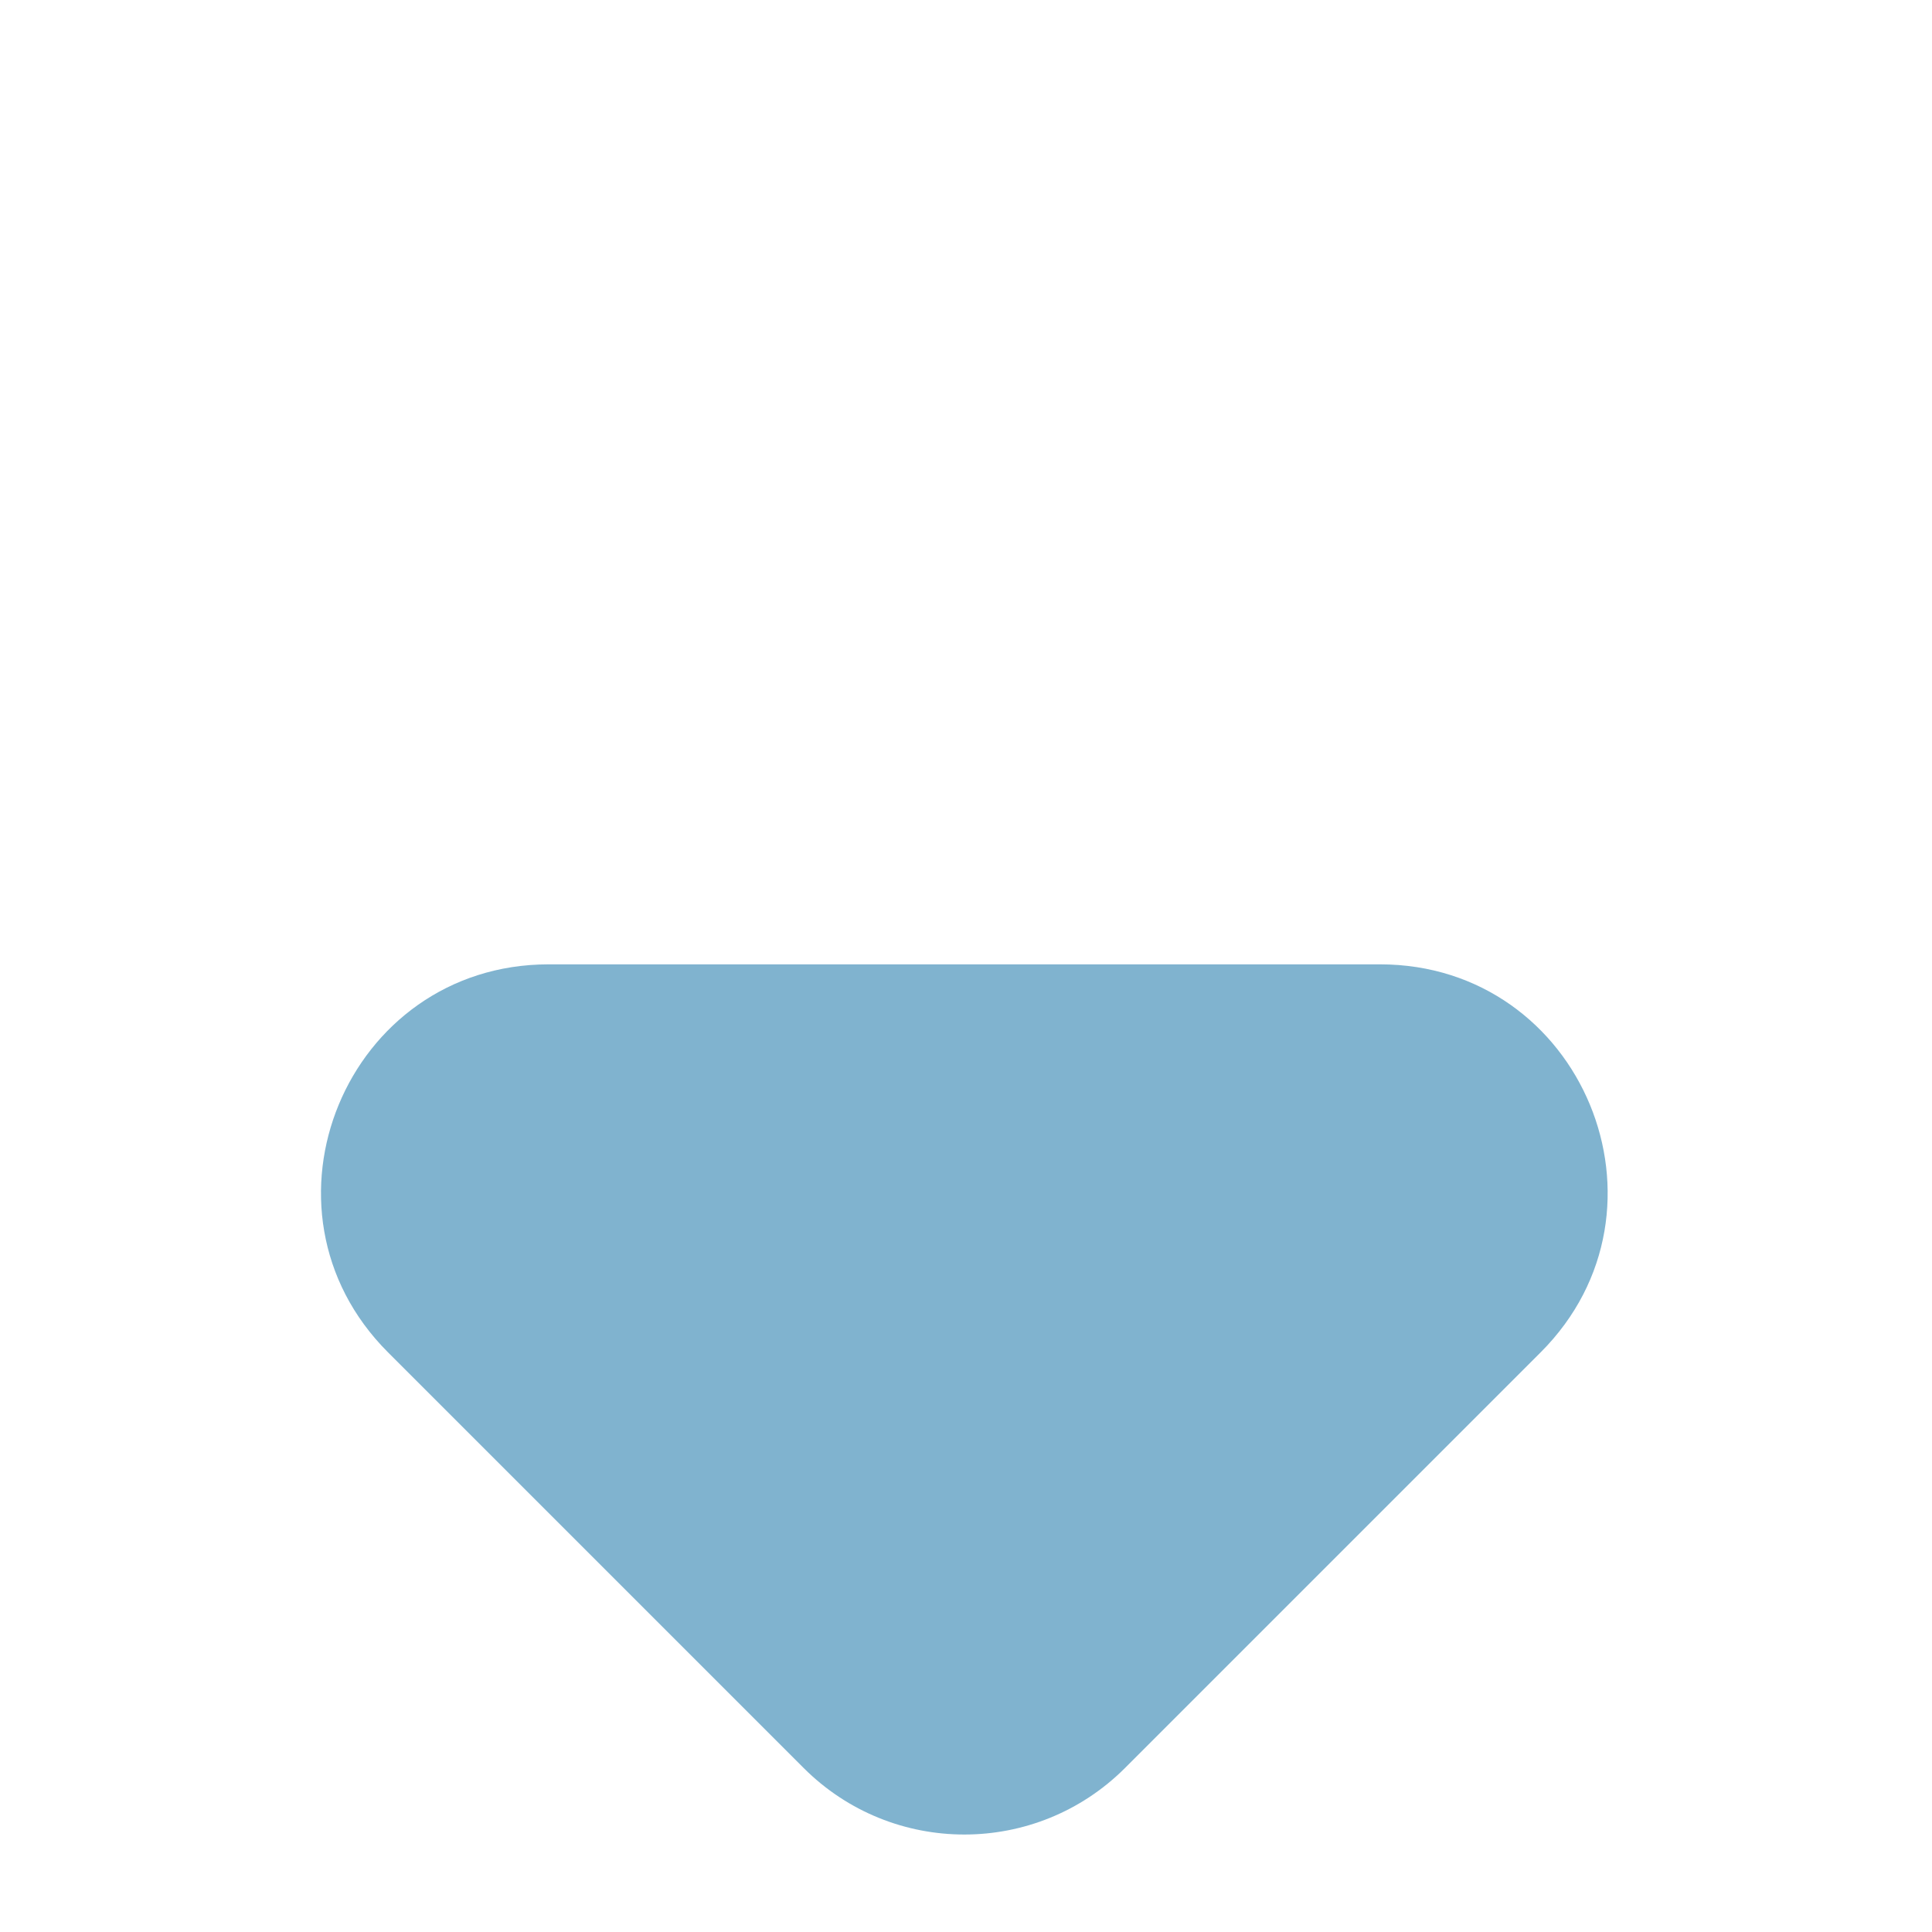 <svg width="85" height="85" viewBox="0 0 85 85" fill="none" xmlns="http://www.w3.org/2000/svg">
<path opacity="0.5" d="M17.071 59.498C10.771 53.198 15.233 42.427 24.142 42.427H60.711C69.62 42.427 74.081 53.198 67.782 59.498L49.498 77.782C45.592 81.688 39.261 81.688 35.355 77.782L17.071 59.498Z" fill="#0369A1"/>
</svg>
